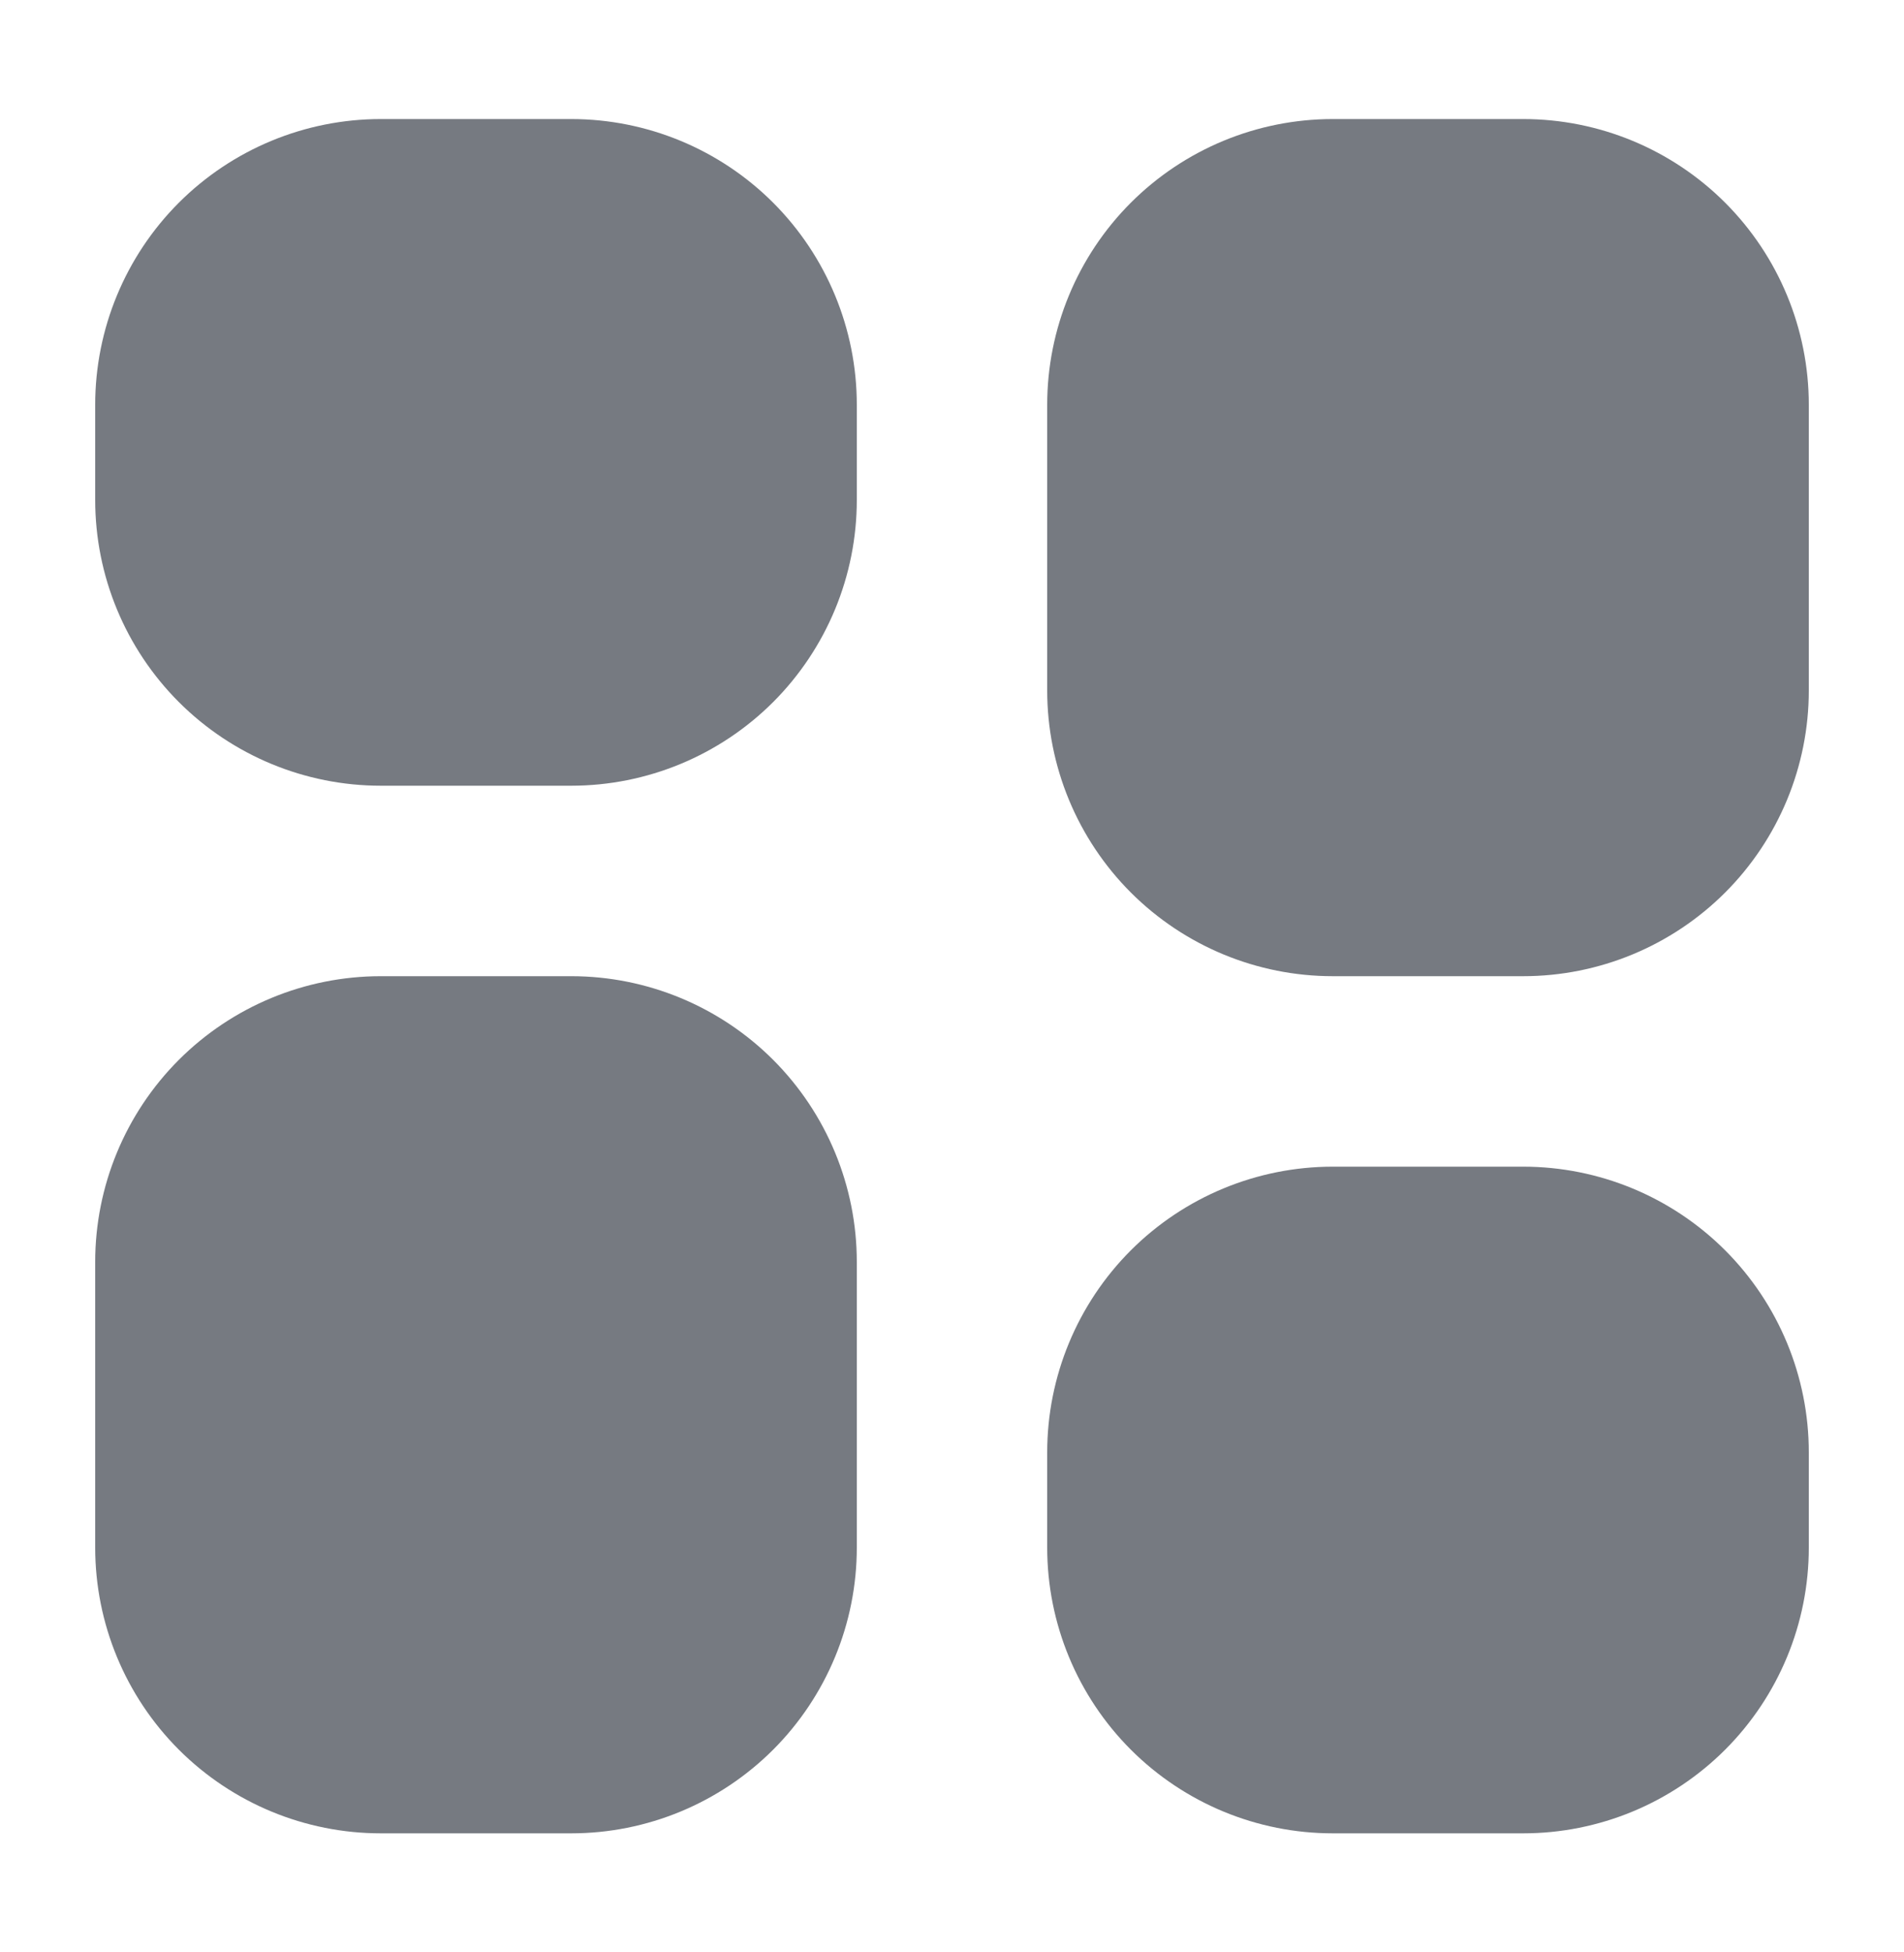 <svg width="40" height="41" viewBox="0 0 40 41" fill="none" xmlns="http://www.w3.org/2000/svg">
<path d="M12 2.5C13.591 2.5 15.117 3.132 16.243 4.257C17.368 5.383 18 6.909 18 8.5V10.5C18 12.091 17.368 13.617 16.243 14.743C15.117 15.868 13.591 16.5 12 16.5H8C6.409 16.5 4.883 15.868 3.757 14.743C2.632 13.617 2 12.091 2 10.5V8.5C2 6.909 2.632 5.383 3.757 4.257C4.883 3.132 6.409 2.5 8 2.5H12Z" fill="#767A81"/>
<path d="M12 20.5C13.591 20.5 15.117 21.132 16.243 22.257C17.368 23.383 18 24.909 18 26.5V32.5C18 34.091 17.368 35.617 16.243 36.743C15.117 37.868 13.591 38.5 12 38.5H8C6.409 38.5 4.883 37.868 3.757 36.743C2.632 35.617 2 34.091 2 32.5V26.5C2 24.909 2.632 23.383 3.757 22.257C4.883 21.132 6.409 20.5 8 20.5H12Z" fill="#767A81"/>
<path d="M32 2.5C33.591 2.5 35.117 3.132 36.243 4.257C37.368 5.383 38 6.909 38 8.5V14.5C38 16.091 37.368 17.617 36.243 18.743C35.117 19.868 33.591 20.5 32 20.5H28C26.409 20.5 24.883 19.868 23.757 18.743C22.632 17.617 22 16.091 22 14.5V8.5C22 6.909 22.632 5.383 23.757 4.257C24.883 3.132 26.409 2.5 28 2.5H32Z" fill="#767A81"/>
<path d="M32 24.5C33.591 24.5 35.117 25.132 36.243 26.257C37.368 27.383 38 28.909 38 30.5V32.5C38 34.091 37.368 35.617 36.243 36.743C35.117 37.868 33.591 38.5 32 38.5H28C26.409 38.5 24.883 37.868 23.757 36.743C22.632 35.617 22 34.091 22 32.5V30.5C22 28.909 22.632 27.383 23.757 26.257C24.883 25.132 26.409 24.5 28 24.5H32Z" fill="#767A81"/>
</svg>
